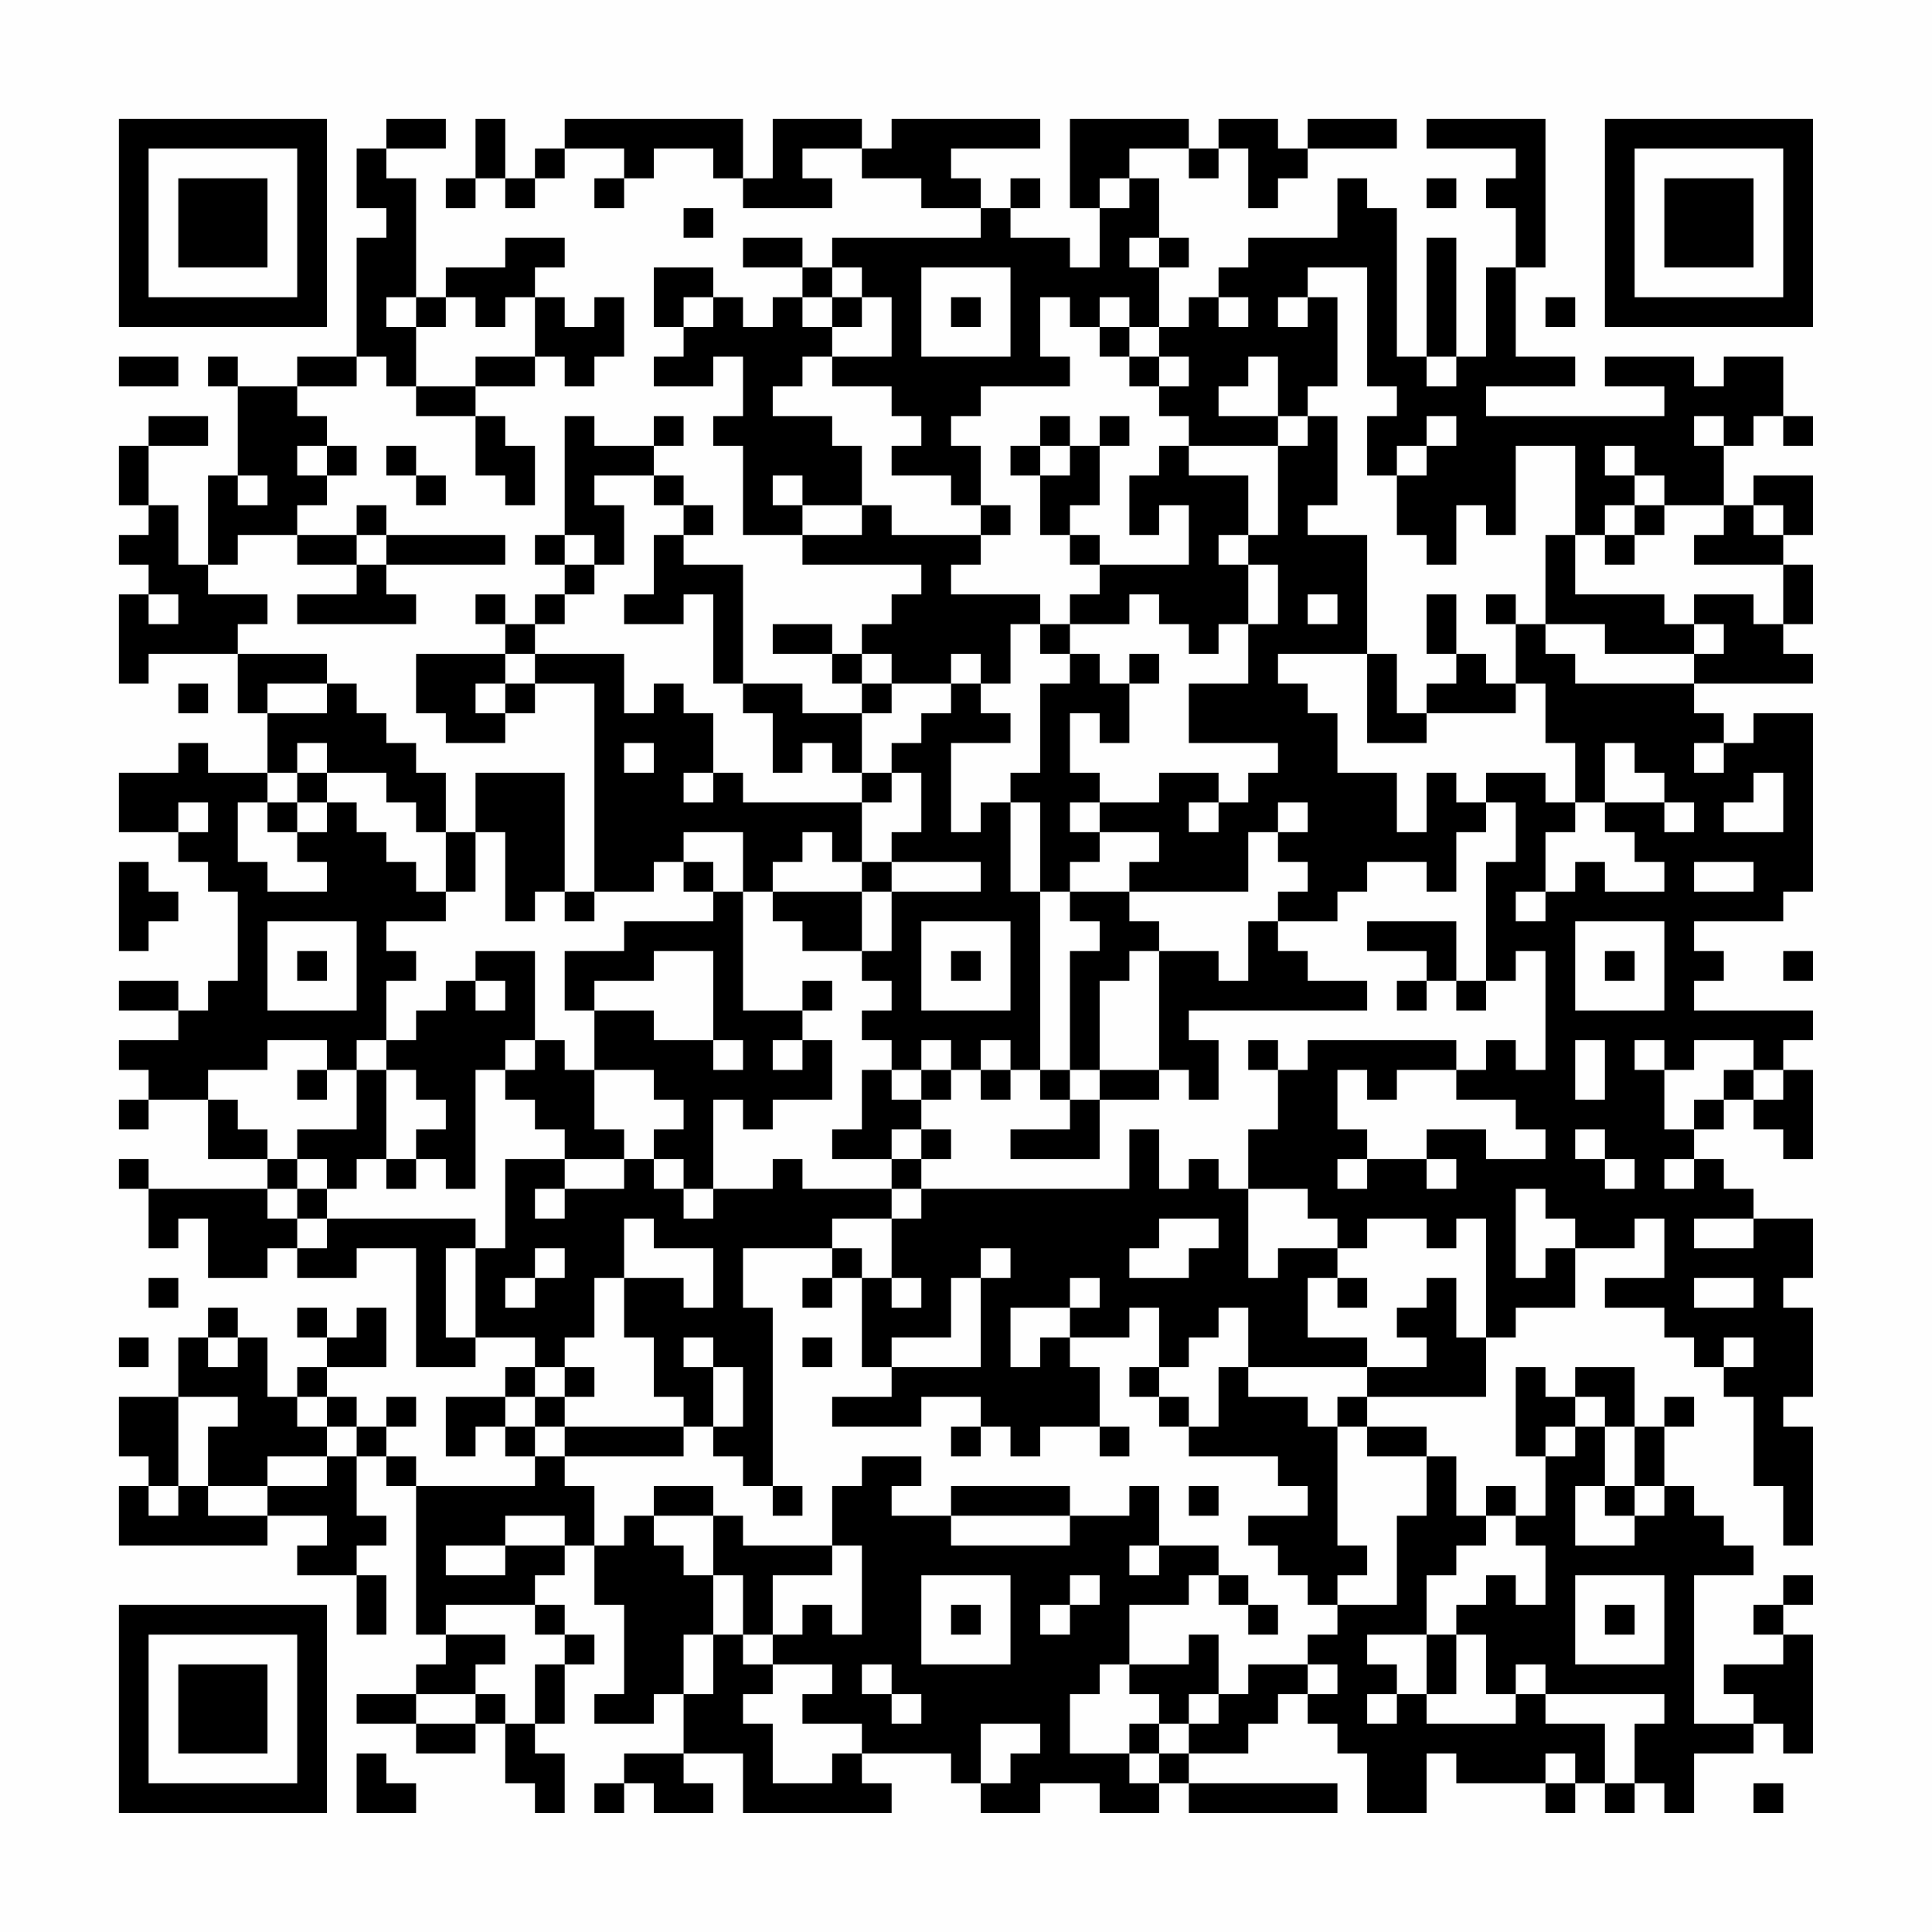<?xml version="1.0" encoding="UTF-8"?>
<svg xmlns="http://www.w3.org/2000/svg" version="1.1" width="300" height="300" viewBox="0 0 300 300"><rect x="0" y="0" width="300" height="300" fill="#fefefe"/><g transform="scale(4.615)"><g transform="translate(4,4)"><path fill-rule="evenodd" d="M9 0L9 1L8 1L8 3L9 3L9 4L8 4L8 8L6 8L6 9L4 9L4 8L3 8L3 9L4 9L4 12L3 12L3 15L2 15L2 13L1 13L1 11L3 11L3 10L1 10L1 11L0 11L0 13L1 13L1 14L0 14L0 15L1 15L1 16L0 16L0 19L1 19L1 18L4 18L4 20L5 20L5 22L3 22L3 21L2 21L2 22L0 22L0 24L2 24L2 25L3 25L3 26L4 26L4 29L3 29L3 30L2 30L2 29L0 29L0 30L2 30L2 31L0 31L0 32L1 32L1 33L0 33L0 34L1 34L1 33L3 33L3 35L5 35L5 36L1 36L1 35L0 35L0 36L1 36L1 38L2 38L2 37L3 37L3 39L5 39L5 38L6 38L6 39L8 39L8 38L10 38L10 42L12 42L12 41L14 41L14 42L13 42L13 43L11 43L11 45L12 45L12 44L13 44L13 45L14 45L14 46L10 46L10 45L9 45L9 44L10 44L10 43L9 43L9 44L8 44L8 43L7 43L7 42L9 42L9 40L8 40L8 41L7 41L7 40L6 40L6 41L7 41L7 42L6 42L6 43L5 43L5 41L4 41L4 40L3 40L3 41L2 41L2 43L0 43L0 45L1 45L1 46L0 46L0 48L5 48L5 47L7 47L7 48L6 48L6 49L8 49L8 51L9 51L9 49L8 49L8 48L9 48L9 47L8 47L8 45L9 45L9 46L10 46L10 51L11 51L11 52L10 52L10 53L8 53L8 54L10 54L10 55L12 55L12 54L13 54L13 56L14 56L14 57L15 57L15 55L14 55L14 54L15 54L15 52L16 52L16 51L15 51L15 50L14 50L14 49L15 49L15 48L16 48L16 50L17 50L17 53L16 53L16 54L18 54L18 53L19 53L19 55L17 55L17 56L16 56L16 57L17 57L17 56L18 56L18 57L20 57L20 56L19 56L19 55L21 55L21 57L26 57L26 56L25 56L25 55L28 55L28 56L29 56L29 57L31 57L31 56L33 56L33 57L35 57L35 56L36 56L36 57L41 57L41 56L36 56L36 55L38 55L38 54L39 54L39 53L40 53L40 54L41 54L41 55L42 55L42 57L44 57L44 55L45 55L45 56L48 56L48 57L49 57L49 56L50 56L50 57L51 57L51 56L52 56L52 57L53 57L53 55L55 55L55 54L56 54L56 55L57 55L57 51L56 51L56 50L57 50L57 49L56 49L56 50L55 50L55 51L56 51L56 52L54 52L54 53L55 53L55 54L53 54L53 49L55 49L55 48L54 48L54 47L53 47L53 46L52 46L52 44L53 44L53 43L52 43L52 44L51 44L51 42L49 42L49 43L48 43L48 42L47 42L47 45L48 45L48 47L47 47L47 46L46 46L46 47L45 47L45 45L44 45L44 44L42 44L42 43L46 43L46 41L47 41L47 40L49 40L49 38L51 38L51 37L52 37L52 39L50 39L50 40L52 40L52 41L53 41L53 42L54 42L54 43L55 43L55 46L56 46L56 48L57 48L57 44L56 44L56 43L57 43L57 40L56 40L56 39L57 39L57 37L55 37L55 36L54 36L54 35L53 35L53 34L54 34L54 33L55 33L55 34L56 34L56 35L57 35L57 32L56 32L56 31L57 31L57 30L53 30L53 29L54 29L54 28L53 28L53 27L56 27L56 26L57 26L57 20L55 20L55 21L54 21L54 20L53 20L53 19L57 19L57 18L56 18L56 17L57 17L57 15L56 15L56 14L57 14L57 12L55 12L55 13L54 13L54 11L55 11L55 10L56 10L56 11L57 11L57 10L56 10L56 8L54 8L54 9L53 9L53 8L50 8L50 9L52 9L52 10L46 10L46 9L49 9L49 8L47 8L47 5L48 5L48 0L44 0L44 1L47 1L47 2L46 2L46 3L47 3L47 5L46 5L46 8L45 8L45 4L44 4L44 8L43 8L43 3L42 3L42 2L41 2L41 4L38 4L38 5L37 5L37 6L36 6L36 7L35 7L35 5L36 5L36 4L35 4L35 2L34 2L34 1L36 1L36 2L37 2L37 1L38 1L38 3L39 3L39 2L40 2L40 1L43 1L43 0L40 0L40 1L39 1L39 0L37 0L37 1L36 1L36 0L32 0L32 3L33 3L33 5L32 5L32 4L30 4L30 3L31 3L31 2L30 2L30 3L29 3L29 2L28 2L28 1L31 1L31 0L26 0L26 1L25 1L25 0L22 0L22 2L21 2L21 0L15 0L15 1L14 1L14 2L13 2L13 0L12 0L12 2L11 2L11 3L12 3L12 2L13 2L13 3L14 3L14 2L15 2L15 1L17 1L17 2L16 2L16 3L17 3L17 2L18 2L18 1L20 1L20 2L21 2L21 3L24 3L24 2L23 2L23 1L25 1L25 2L27 2L27 3L29 3L29 4L24 4L24 5L23 5L23 4L21 4L21 5L23 5L23 6L22 6L22 7L21 7L21 6L20 6L20 5L18 5L18 7L19 7L19 8L18 8L18 9L20 9L20 8L21 8L21 10L20 10L20 11L21 11L21 14L23 14L23 15L27 15L27 16L26 16L26 17L25 17L25 18L24 18L24 17L22 17L22 18L24 18L24 19L25 19L25 20L23 20L23 19L21 19L21 15L19 15L19 14L20 14L20 13L19 13L19 12L18 12L18 11L19 11L19 10L18 10L18 11L16 11L16 10L15 10L15 14L14 14L14 15L15 15L15 16L14 16L14 17L13 17L13 16L12 16L12 17L13 17L13 18L10 18L10 20L11 20L11 21L13 21L13 20L14 20L14 19L16 19L16 26L15 26L15 22L12 22L12 24L11 24L11 22L10 22L10 21L9 21L9 20L8 20L8 19L7 19L7 18L4 18L4 17L5 17L5 16L3 16L3 15L4 15L4 14L6 14L6 15L8 15L8 16L6 16L6 17L10 17L10 16L9 16L9 15L13 15L13 14L9 14L9 13L8 13L8 14L6 14L6 13L7 13L7 12L8 12L8 11L7 11L7 10L6 10L6 9L8 9L8 8L9 8L9 9L10 9L10 10L12 10L12 12L13 12L13 13L14 13L14 11L13 11L13 10L12 10L12 9L14 9L14 8L15 8L15 9L16 9L16 8L17 8L17 6L16 6L16 7L15 7L15 6L14 6L14 5L15 5L15 4L13 4L13 5L11 5L11 6L10 6L10 2L9 2L9 1L11 1L11 0ZM33 2L33 3L34 3L34 2ZM44 2L44 3L45 3L45 2ZM19 3L19 4L20 4L20 3ZM34 4L34 5L35 5L35 4ZM24 5L24 6L23 6L23 7L24 7L24 8L23 8L23 9L22 9L22 10L24 10L24 11L25 11L25 13L23 13L23 12L22 12L22 13L23 13L23 14L25 14L25 13L26 13L26 14L29 14L29 15L28 15L28 16L31 16L31 17L30 17L30 19L29 19L29 18L28 18L28 19L26 19L26 18L25 18L25 19L26 19L26 20L25 20L25 22L24 22L24 21L23 21L23 22L22 22L22 20L21 20L21 19L20 19L20 16L19 16L19 17L17 17L17 16L18 16L18 14L19 14L19 13L18 13L18 12L16 12L16 13L17 13L17 15L16 15L16 14L15 14L15 15L16 15L16 16L15 16L15 17L14 17L14 18L13 18L13 19L12 19L12 20L13 20L13 19L14 19L14 18L17 18L17 20L18 20L18 19L19 19L19 20L20 20L20 22L19 22L19 23L20 23L20 22L21 22L21 23L25 23L25 25L24 25L24 24L23 24L23 25L22 25L22 26L21 26L21 24L19 24L19 25L18 25L18 26L16 26L16 27L15 27L15 26L14 26L14 27L13 27L13 24L12 24L12 26L11 26L11 24L10 24L10 23L9 23L9 22L7 22L7 21L6 21L6 22L5 22L5 23L4 23L4 25L5 25L5 26L7 26L7 25L6 25L6 24L7 24L7 23L8 23L8 24L9 24L9 25L10 25L10 26L11 26L11 27L9 27L9 28L10 28L10 29L9 29L9 31L8 31L8 32L7 32L7 31L5 31L5 32L3 32L3 33L4 33L4 34L5 34L5 35L6 35L6 36L5 36L5 37L6 37L6 38L7 38L7 37L12 37L12 38L11 38L11 41L12 41L12 38L13 38L13 35L15 35L15 36L14 36L14 37L15 37L15 36L17 36L17 35L18 35L18 36L19 36L19 37L20 37L20 36L22 36L22 35L23 35L23 36L26 36L26 37L24 37L24 38L21 38L21 40L22 40L22 46L21 46L21 45L20 45L20 44L21 44L21 42L20 42L20 41L19 41L19 42L20 42L20 44L19 44L19 43L18 43L18 41L17 41L17 39L19 39L19 40L20 40L20 38L18 38L18 37L17 37L17 39L16 39L16 41L15 41L15 42L14 42L14 43L13 43L13 44L14 44L14 45L15 45L15 46L16 46L16 48L17 48L17 47L18 47L18 48L19 48L19 49L20 49L20 51L19 51L19 53L20 53L20 51L21 51L21 52L22 52L22 53L21 53L21 54L22 54L22 56L24 56L24 55L25 55L25 54L23 54L23 53L24 53L24 52L22 52L22 51L23 51L23 50L24 50L24 51L25 51L25 48L24 48L24 46L25 46L25 45L27 45L27 46L26 46L26 47L28 47L28 48L32 48L32 47L34 47L34 46L35 46L35 48L34 48L34 49L35 49L35 48L37 48L37 49L36 49L36 50L34 50L34 52L33 52L33 53L32 53L32 55L34 55L34 56L35 56L35 55L36 55L36 54L37 54L37 53L38 53L38 52L40 52L40 53L41 53L41 52L40 52L40 51L41 51L41 50L43 50L43 47L44 47L44 45L42 45L42 44L41 44L41 43L42 43L42 42L44 42L44 41L43 41L43 40L44 40L44 39L45 39L45 41L46 41L46 37L45 37L45 38L44 38L44 37L42 37L42 38L41 38L41 37L40 37L40 36L38 36L38 34L39 34L39 32L40 32L40 31L45 31L45 32L43 32L43 33L42 33L42 32L41 32L41 34L42 34L42 35L41 35L41 36L42 36L42 35L44 35L44 36L45 36L45 35L44 35L44 34L46 34L46 35L48 35L48 34L47 34L47 33L45 33L45 32L46 32L46 31L47 31L47 32L48 32L48 28L47 28L47 29L46 29L46 25L47 25L47 23L46 23L46 22L48 22L48 23L49 23L49 24L48 24L48 26L47 26L47 27L48 27L48 26L49 26L49 25L50 25L50 26L52 26L52 25L51 25L51 24L50 24L50 23L52 23L52 24L53 24L53 23L52 23L52 22L51 22L51 21L50 21L50 23L49 23L49 21L48 21L48 19L47 19L47 17L48 17L48 18L49 18L49 19L53 19L53 18L54 18L54 17L53 17L53 16L55 16L55 17L56 17L56 15L53 15L53 14L54 14L54 13L52 13L52 12L51 12L51 11L50 11L50 12L51 12L51 13L50 13L50 14L49 14L49 11L47 11L47 14L46 14L46 13L45 13L45 15L44 15L44 14L43 14L43 12L44 12L44 11L45 11L45 10L44 10L44 11L43 11L43 12L42 12L42 10L43 10L43 9L42 9L42 5L40 5L40 6L39 6L39 7L40 7L40 6L41 6L41 9L40 9L40 10L39 10L39 8L38 8L38 9L37 9L37 10L39 10L39 11L36 11L36 10L35 10L35 9L36 9L36 8L35 8L35 7L34 7L34 6L33 6L33 7L32 7L32 6L31 6L31 8L32 8L32 9L29 9L29 10L28 10L28 11L29 11L29 13L28 13L28 12L26 12L26 11L27 11L27 10L26 10L26 9L24 9L24 8L26 8L26 6L25 6L25 5ZM27 5L27 8L30 8L30 5ZM9 6L9 7L10 7L10 9L12 9L12 8L14 8L14 6L13 6L13 7L12 7L12 6L11 6L11 7L10 7L10 6ZM19 6L19 7L20 7L20 6ZM24 6L24 7L25 7L25 6ZM28 6L28 7L29 7L29 6ZM37 6L37 7L38 7L38 6ZM48 6L48 7L49 7L49 6ZM33 7L33 8L34 8L34 9L35 9L35 8L34 8L34 7ZM0 8L0 9L2 9L2 8ZM44 8L44 9L45 9L45 8ZM31 10L31 11L30 11L30 12L31 12L31 14L32 14L32 15L33 15L33 16L32 16L32 17L31 17L31 18L32 18L32 19L31 19L31 22L30 22L30 23L29 23L29 24L28 24L28 21L30 21L30 20L29 20L29 19L28 19L28 20L27 20L27 21L26 21L26 22L25 22L25 23L26 23L26 22L27 22L27 24L26 24L26 25L25 25L25 26L22 26L22 27L23 27L23 28L25 28L25 29L26 29L26 30L25 30L25 31L26 31L26 32L25 32L25 34L24 34L24 35L26 35L26 36L27 36L27 37L26 37L26 39L25 39L25 38L24 38L24 39L23 39L23 40L24 40L24 39L25 39L25 42L26 42L26 43L24 43L24 44L27 44L27 43L29 43L29 44L28 44L28 45L29 45L29 44L30 44L30 45L31 45L31 44L33 44L33 45L34 45L34 44L33 44L33 42L32 42L32 41L34 41L34 40L35 40L35 42L34 42L34 43L35 43L35 44L36 44L36 45L39 45L39 46L40 46L40 47L38 47L38 48L39 48L39 49L40 49L40 50L41 50L41 49L42 49L42 48L41 48L41 44L40 44L40 43L38 43L38 42L42 42L42 41L40 41L40 39L41 39L41 40L42 40L42 39L41 39L41 38L39 38L39 39L38 39L38 36L37 36L37 35L36 35L36 36L35 36L35 34L34 34L34 36L27 36L27 35L28 35L28 34L27 34L27 33L28 33L28 32L29 32L29 33L30 33L30 32L31 32L31 33L32 33L32 34L30 34L30 35L33 35L33 33L35 33L35 32L36 32L36 33L37 33L37 31L36 31L36 30L42 30L42 29L40 29L40 28L39 28L39 27L41 27L41 26L42 26L42 25L44 25L44 26L45 26L45 24L46 24L46 23L45 23L45 22L44 22L44 24L43 24L43 22L41 22L41 20L40 20L40 19L39 19L39 18L42 18L42 21L44 21L44 20L47 20L47 19L46 19L46 18L45 18L45 16L44 16L44 18L45 18L45 19L44 19L44 20L43 20L43 18L42 18L42 14L40 14L40 13L41 13L41 10L40 10L40 11L39 11L39 14L38 14L38 12L36 12L36 11L35 11L35 12L34 12L34 14L35 14L35 13L36 13L36 15L33 15L33 14L32 14L32 13L33 13L33 11L34 11L34 10L33 10L33 11L32 11L32 10ZM53 10L53 11L54 11L54 10ZM6 11L6 12L7 12L7 11ZM9 11L9 12L10 12L10 13L11 13L11 12L10 12L10 11ZM31 11L31 12L32 12L32 11ZM4 12L4 13L5 13L5 12ZM29 13L29 14L30 14L30 13ZM51 13L51 14L50 14L50 15L51 15L51 14L52 14L52 13ZM55 13L55 14L56 14L56 13ZM8 14L8 15L9 15L9 14ZM37 14L37 15L38 15L38 17L37 17L37 18L36 18L36 17L35 17L35 16L34 16L34 17L32 17L32 18L33 18L33 19L34 19L34 21L33 21L33 20L32 20L32 22L33 22L33 23L32 23L32 24L33 24L33 25L32 25L32 26L31 26L31 23L30 23L30 26L31 26L31 32L32 32L32 33L33 33L33 32L35 32L35 28L37 28L37 29L38 29L38 27L39 27L39 26L40 26L40 25L39 25L39 24L40 24L40 23L39 23L39 24L38 24L38 26L34 26L34 25L35 25L35 24L33 24L33 23L35 23L35 22L37 22L37 23L36 23L36 24L37 24L37 23L38 23L38 22L39 22L39 21L36 21L36 19L38 19L38 17L39 17L39 15L38 15L38 14ZM48 14L48 17L50 17L50 18L53 18L53 17L52 17L52 16L49 16L49 14ZM1 16L1 17L2 17L2 16ZM40 16L40 17L41 17L41 16ZM46 16L46 17L47 17L47 16ZM34 18L34 19L35 19L35 18ZM2 19L2 20L3 20L3 19ZM5 19L5 20L7 20L7 19ZM17 21L17 22L18 22L18 21ZM53 21L53 22L54 22L54 21ZM6 22L6 23L5 23L5 24L6 24L6 23L7 23L7 22ZM55 22L55 23L54 23L54 24L56 24L56 22ZM2 23L2 24L3 24L3 23ZM0 25L0 28L1 28L1 27L2 27L2 26L1 26L1 25ZM19 25L19 26L20 26L20 27L17 27L17 28L15 28L15 30L16 30L16 32L15 32L15 31L14 31L14 28L12 28L12 29L11 29L11 30L10 30L10 31L9 31L9 32L8 32L8 34L6 34L6 35L7 35L7 36L6 36L6 37L7 37L7 36L8 36L8 35L9 35L9 36L10 36L10 35L11 35L11 36L12 36L12 32L13 32L13 33L14 33L14 34L15 34L15 35L17 35L17 34L16 34L16 32L18 32L18 33L19 33L19 34L18 34L18 35L19 35L19 36L20 36L20 33L21 33L21 34L22 34L22 33L24 33L24 31L23 31L23 30L24 30L24 29L23 29L23 30L21 30L21 26L20 26L20 25ZM26 25L26 26L25 26L25 28L26 28L26 26L29 26L29 25ZM53 25L53 26L55 26L55 25ZM32 26L32 27L33 27L33 28L32 28L32 32L33 32L33 29L34 29L34 28L35 28L35 27L34 27L34 26ZM5 27L5 30L8 30L8 27ZM27 27L27 30L30 30L30 27ZM42 27L42 28L44 28L44 29L43 29L43 30L44 30L44 29L45 29L45 30L46 30L46 29L45 29L45 27ZM49 27L49 30L52 30L52 27ZM6 28L6 29L7 29L7 28ZM18 28L18 29L16 29L16 30L18 30L18 31L20 31L20 32L21 32L21 31L20 31L20 28ZM28 28L28 29L29 29L29 28ZM50 28L50 29L51 29L51 28ZM56 28L56 29L57 29L57 28ZM12 29L12 30L13 30L13 29ZM13 31L13 32L14 32L14 31ZM22 31L22 32L23 32L23 31ZM27 31L27 32L26 32L26 33L27 33L27 32L28 32L28 31ZM29 31L29 32L30 32L30 31ZM38 31L38 32L39 32L39 31ZM49 31L49 33L50 33L50 31ZM51 31L51 32L52 32L52 34L53 34L53 33L54 33L54 32L55 32L55 33L56 33L56 32L55 32L55 31L53 31L53 32L52 32L52 31ZM6 32L6 33L7 33L7 32ZM9 32L9 35L10 35L10 34L11 34L11 33L10 33L10 32ZM26 34L26 35L27 35L27 34ZM49 34L49 35L50 35L50 36L51 36L51 35L50 35L50 34ZM52 35L52 36L53 36L53 35ZM47 36L47 39L48 39L48 38L49 38L49 37L48 37L48 36ZM35 37L35 38L34 38L34 39L36 39L36 38L37 38L37 37ZM53 37L53 38L55 38L55 37ZM14 38L14 39L13 39L13 40L14 40L14 39L15 39L15 38ZM29 38L29 39L28 39L28 41L26 41L26 42L29 42L29 39L30 39L30 38ZM1 39L1 40L2 40L2 39ZM26 39L26 40L27 40L27 39ZM32 39L32 40L30 40L30 42L31 42L31 41L32 41L32 40L33 40L33 39ZM53 39L53 40L55 40L55 39ZM37 40L37 41L36 41L36 42L35 42L35 43L36 43L36 44L37 44L37 42L38 42L38 40ZM0 41L0 42L1 42L1 41ZM3 41L3 42L4 42L4 41ZM23 41L23 42L24 42L24 41ZM54 41L54 42L55 42L55 41ZM15 42L15 43L14 43L14 44L15 44L15 45L19 45L19 44L15 44L15 43L16 43L16 42ZM2 43L2 46L1 46L1 47L2 47L2 46L3 46L3 47L5 47L5 46L7 46L7 45L8 45L8 44L7 44L7 43L6 43L6 44L7 44L7 45L5 45L5 46L3 46L3 44L4 44L4 43ZM49 43L49 44L48 44L48 45L49 45L49 44L50 44L50 46L49 46L49 48L51 48L51 47L52 47L52 46L51 46L51 44L50 44L50 43ZM18 46L18 47L20 47L20 49L21 49L21 51L22 51L22 49L24 49L24 48L21 48L21 47L20 47L20 46ZM22 46L22 47L23 47L23 46ZM28 46L28 47L32 47L32 46ZM36 46L36 47L37 47L37 46ZM50 46L50 47L51 47L51 46ZM13 47L13 48L11 48L11 49L13 49L13 48L15 48L15 47ZM46 47L46 48L45 48L45 49L44 49L44 51L42 51L42 52L43 52L43 53L42 53L42 54L43 54L43 53L44 53L44 54L47 54L47 53L48 53L48 54L50 54L50 56L51 56L51 54L52 54L52 53L48 53L48 52L47 52L47 53L46 53L46 51L45 51L45 50L46 50L46 49L47 49L47 50L48 50L48 48L47 48L47 47ZM27 49L27 52L30 52L30 49ZM32 49L32 50L31 50L31 51L32 51L32 50L33 50L33 49ZM37 49L37 50L38 50L38 51L39 51L39 50L38 50L38 49ZM49 49L49 52L52 52L52 49ZM11 50L11 51L13 51L13 52L12 52L12 53L10 53L10 54L12 54L12 53L13 53L13 54L14 54L14 52L15 52L15 51L14 51L14 50ZM28 50L28 51L29 51L29 50ZM50 50L50 51L51 51L51 50ZM36 51L36 52L34 52L34 53L35 53L35 54L34 54L34 55L35 55L35 54L36 54L36 53L37 53L37 51ZM44 51L44 53L45 53L45 51ZM25 52L25 53L26 53L26 54L27 54L27 53L26 53L26 52ZM29 54L29 56L30 56L30 55L31 55L31 54ZM8 55L8 57L10 57L10 56L9 56L9 55ZM48 55L48 56L49 56L49 55ZM55 56L55 57L56 57L56 56ZM0 0L0 7L7 7L7 0ZM1 1L1 6L6 6L6 1ZM2 2L2 5L5 5L5 2ZM50 0L50 7L57 7L57 0ZM51 1L51 6L56 6L56 1ZM52 2L52 5L55 5L55 2ZM0 50L0 57L7 57L7 50ZM1 51L1 56L6 56L6 51ZM2 52L2 55L5 55L5 52Z" fill="#000000"/></g></g></svg>
